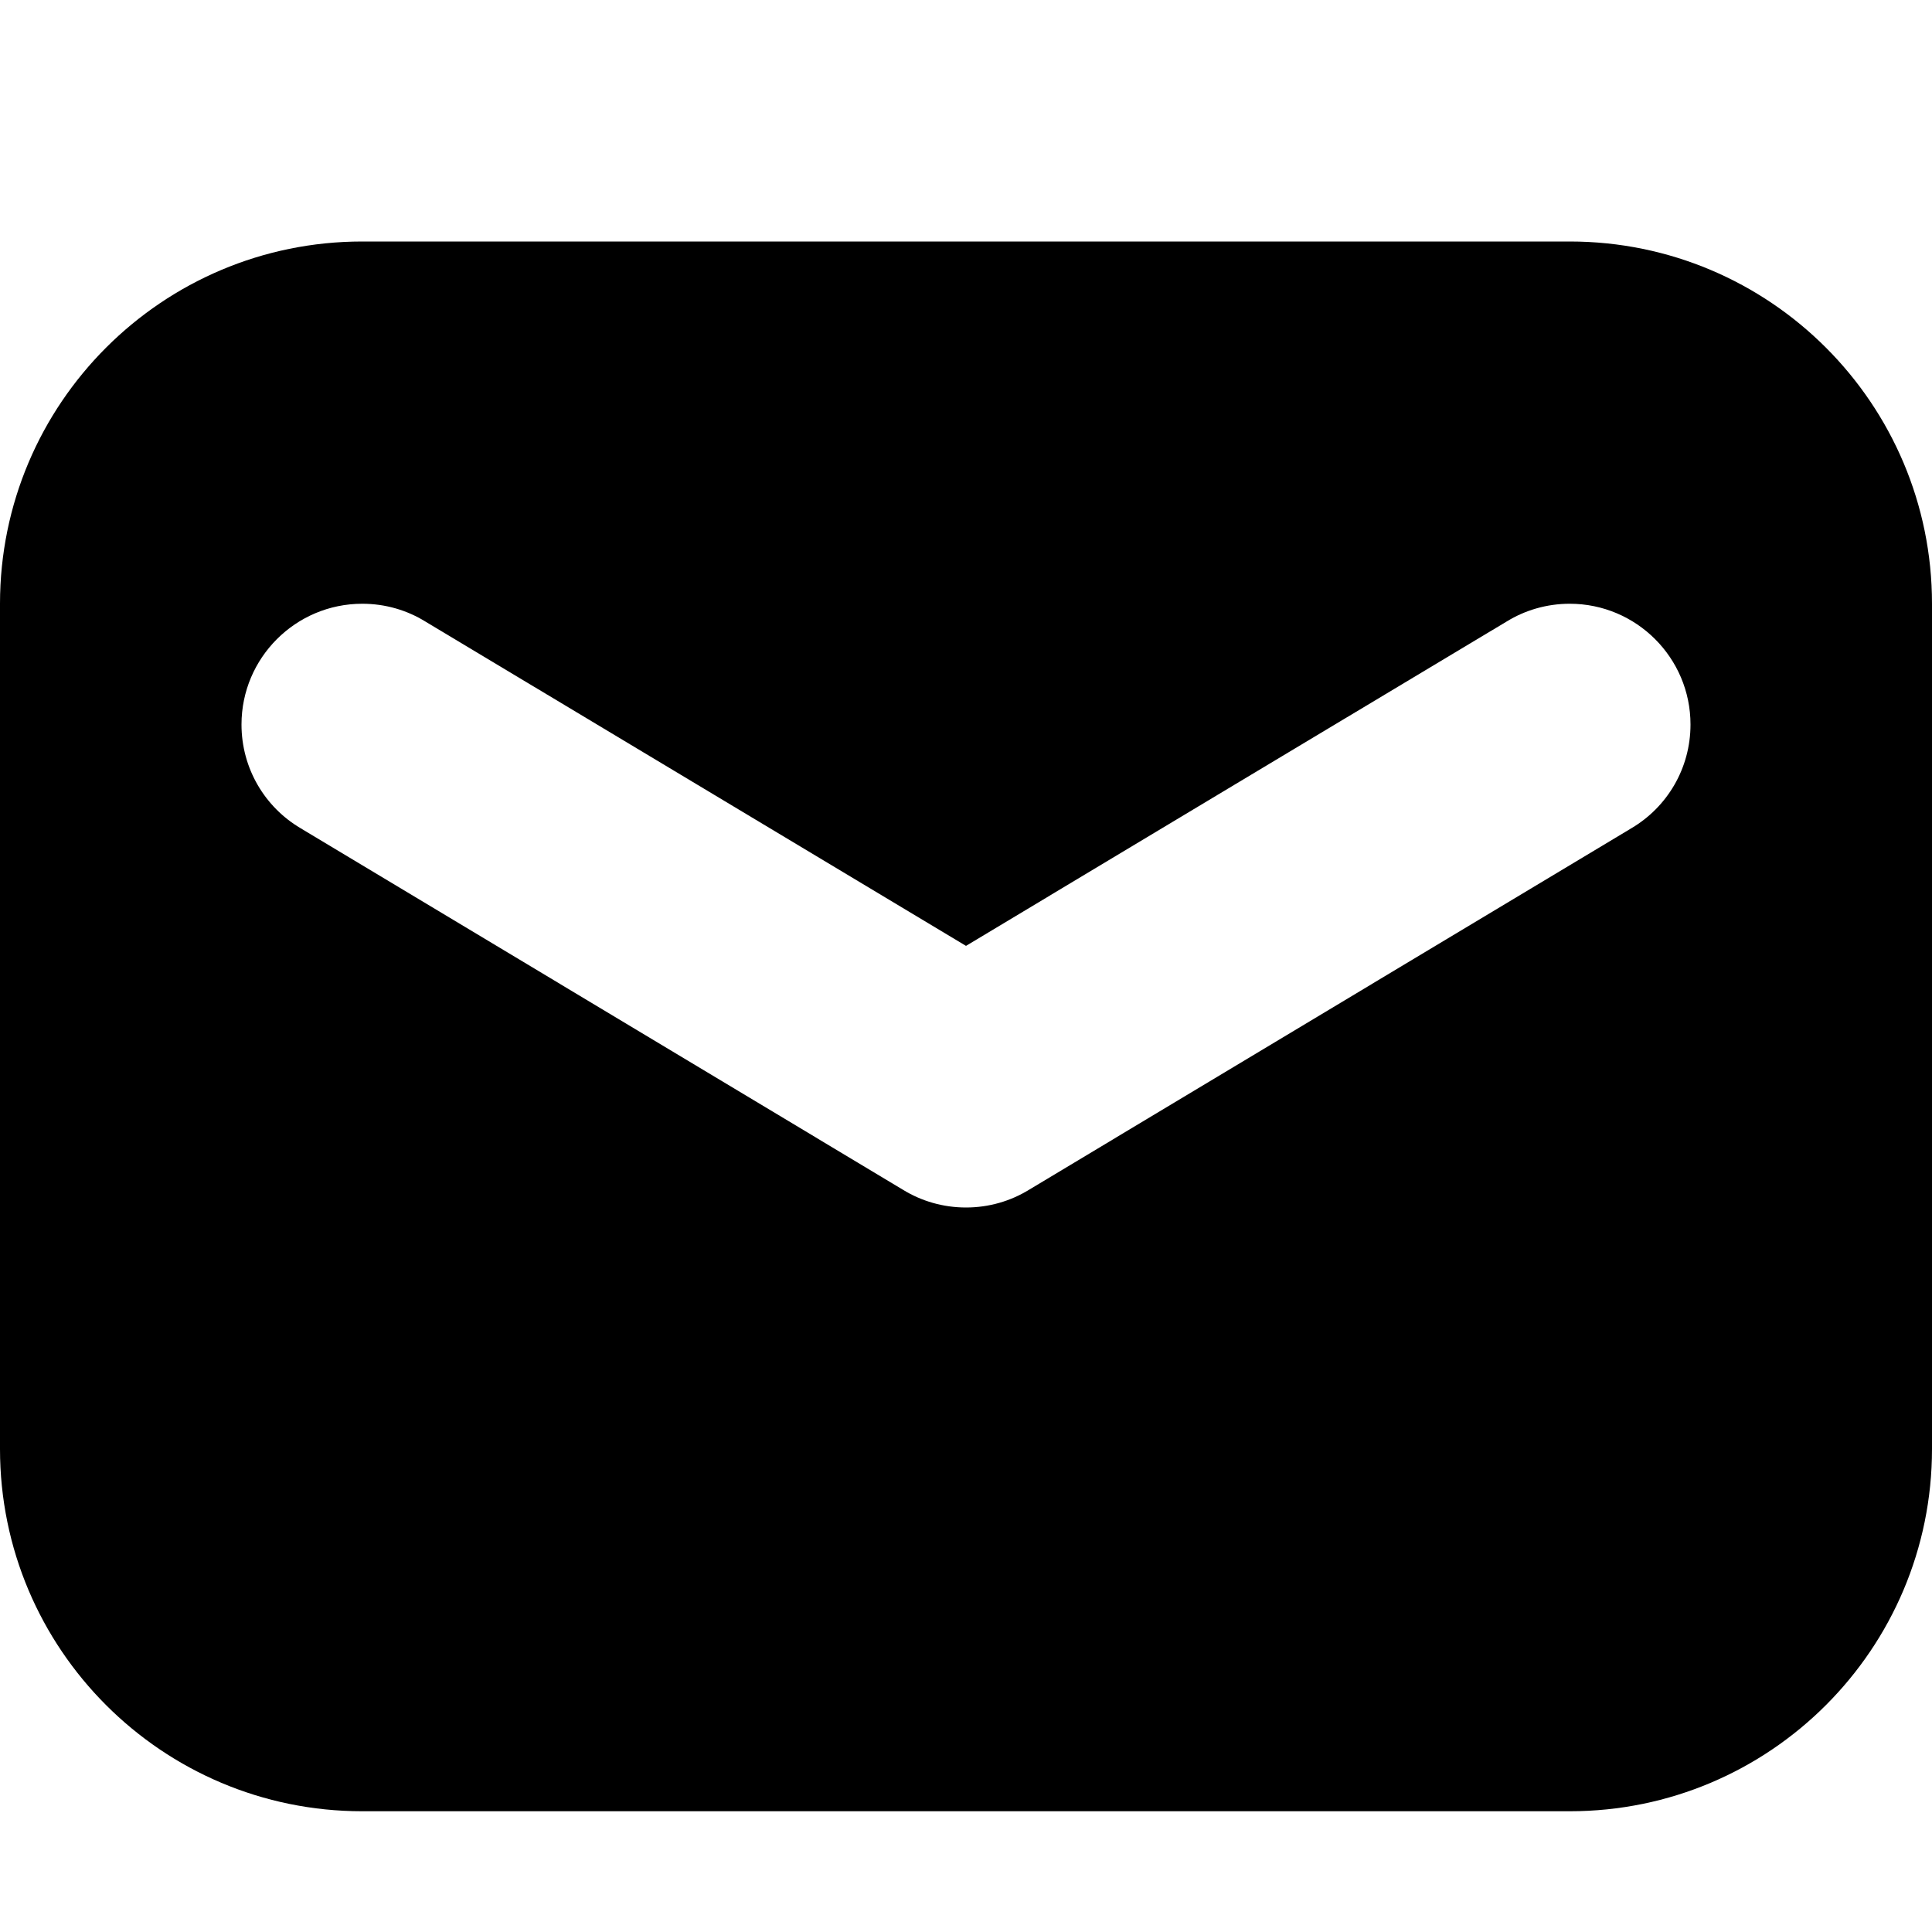 <?xml version="1.0" encoding="utf-8"?>
<!-- Generator: Adobe Illustrator 21.0.1, SVG Export Plug-In . SVG Version: 6.00 Build 0)  -->
<svg version="1.1" id="icon-" xmlns="http://www.w3.org/2000/svg" xmlns:xlink="http://www.w3.org/1999/xlink" x="0px" y="0px"
	 viewBox="0 0 960 960" style="enable-background:new 0 0 960 960;" xml:space="preserve">
<style type="text/css">
	.st0{fill-rule:evenodd;clip-rule:evenodd;}
	.st1{fill:#29ABE2;}
	.st2{fill-rule:evenodd;clip-rule:evenodd;fill:#181616;}
	.st3{fill:#FF0000;}
</style>
<path id="mail_x5F_full" d="M780,120H180C80.6,120,0,200.6,0,300v420c0,99.4,80.6,180,180,180h600c99.4,0,180-80.6,180-180V300
	C960,200.6,879.4,120,780,120z M810.7,411.5C708,473.1,614,529.6,511.3,591.2c-9.1,5.6-19.9,8.8-31.3,8.8s-22.2-3.2-31.3-8.8
	C346,529.6,252,473.1,149.3,411.5C131.7,401.1,120,381.9,120,360c0-33.1,26.9-60,60-60c11.5,0,22.2,3.2,31.3,8.8
	C303.7,364.2,389.1,415.5,480,470c90.9-54.6,176.3-105.8,268.7-161.2c9.1-5.6,19.9-8.8,31.3-8.8c33.1,0,60,26.9,60,60
	C840,381.9,828.3,401.1,810.7,411.5z"/>
</svg>
